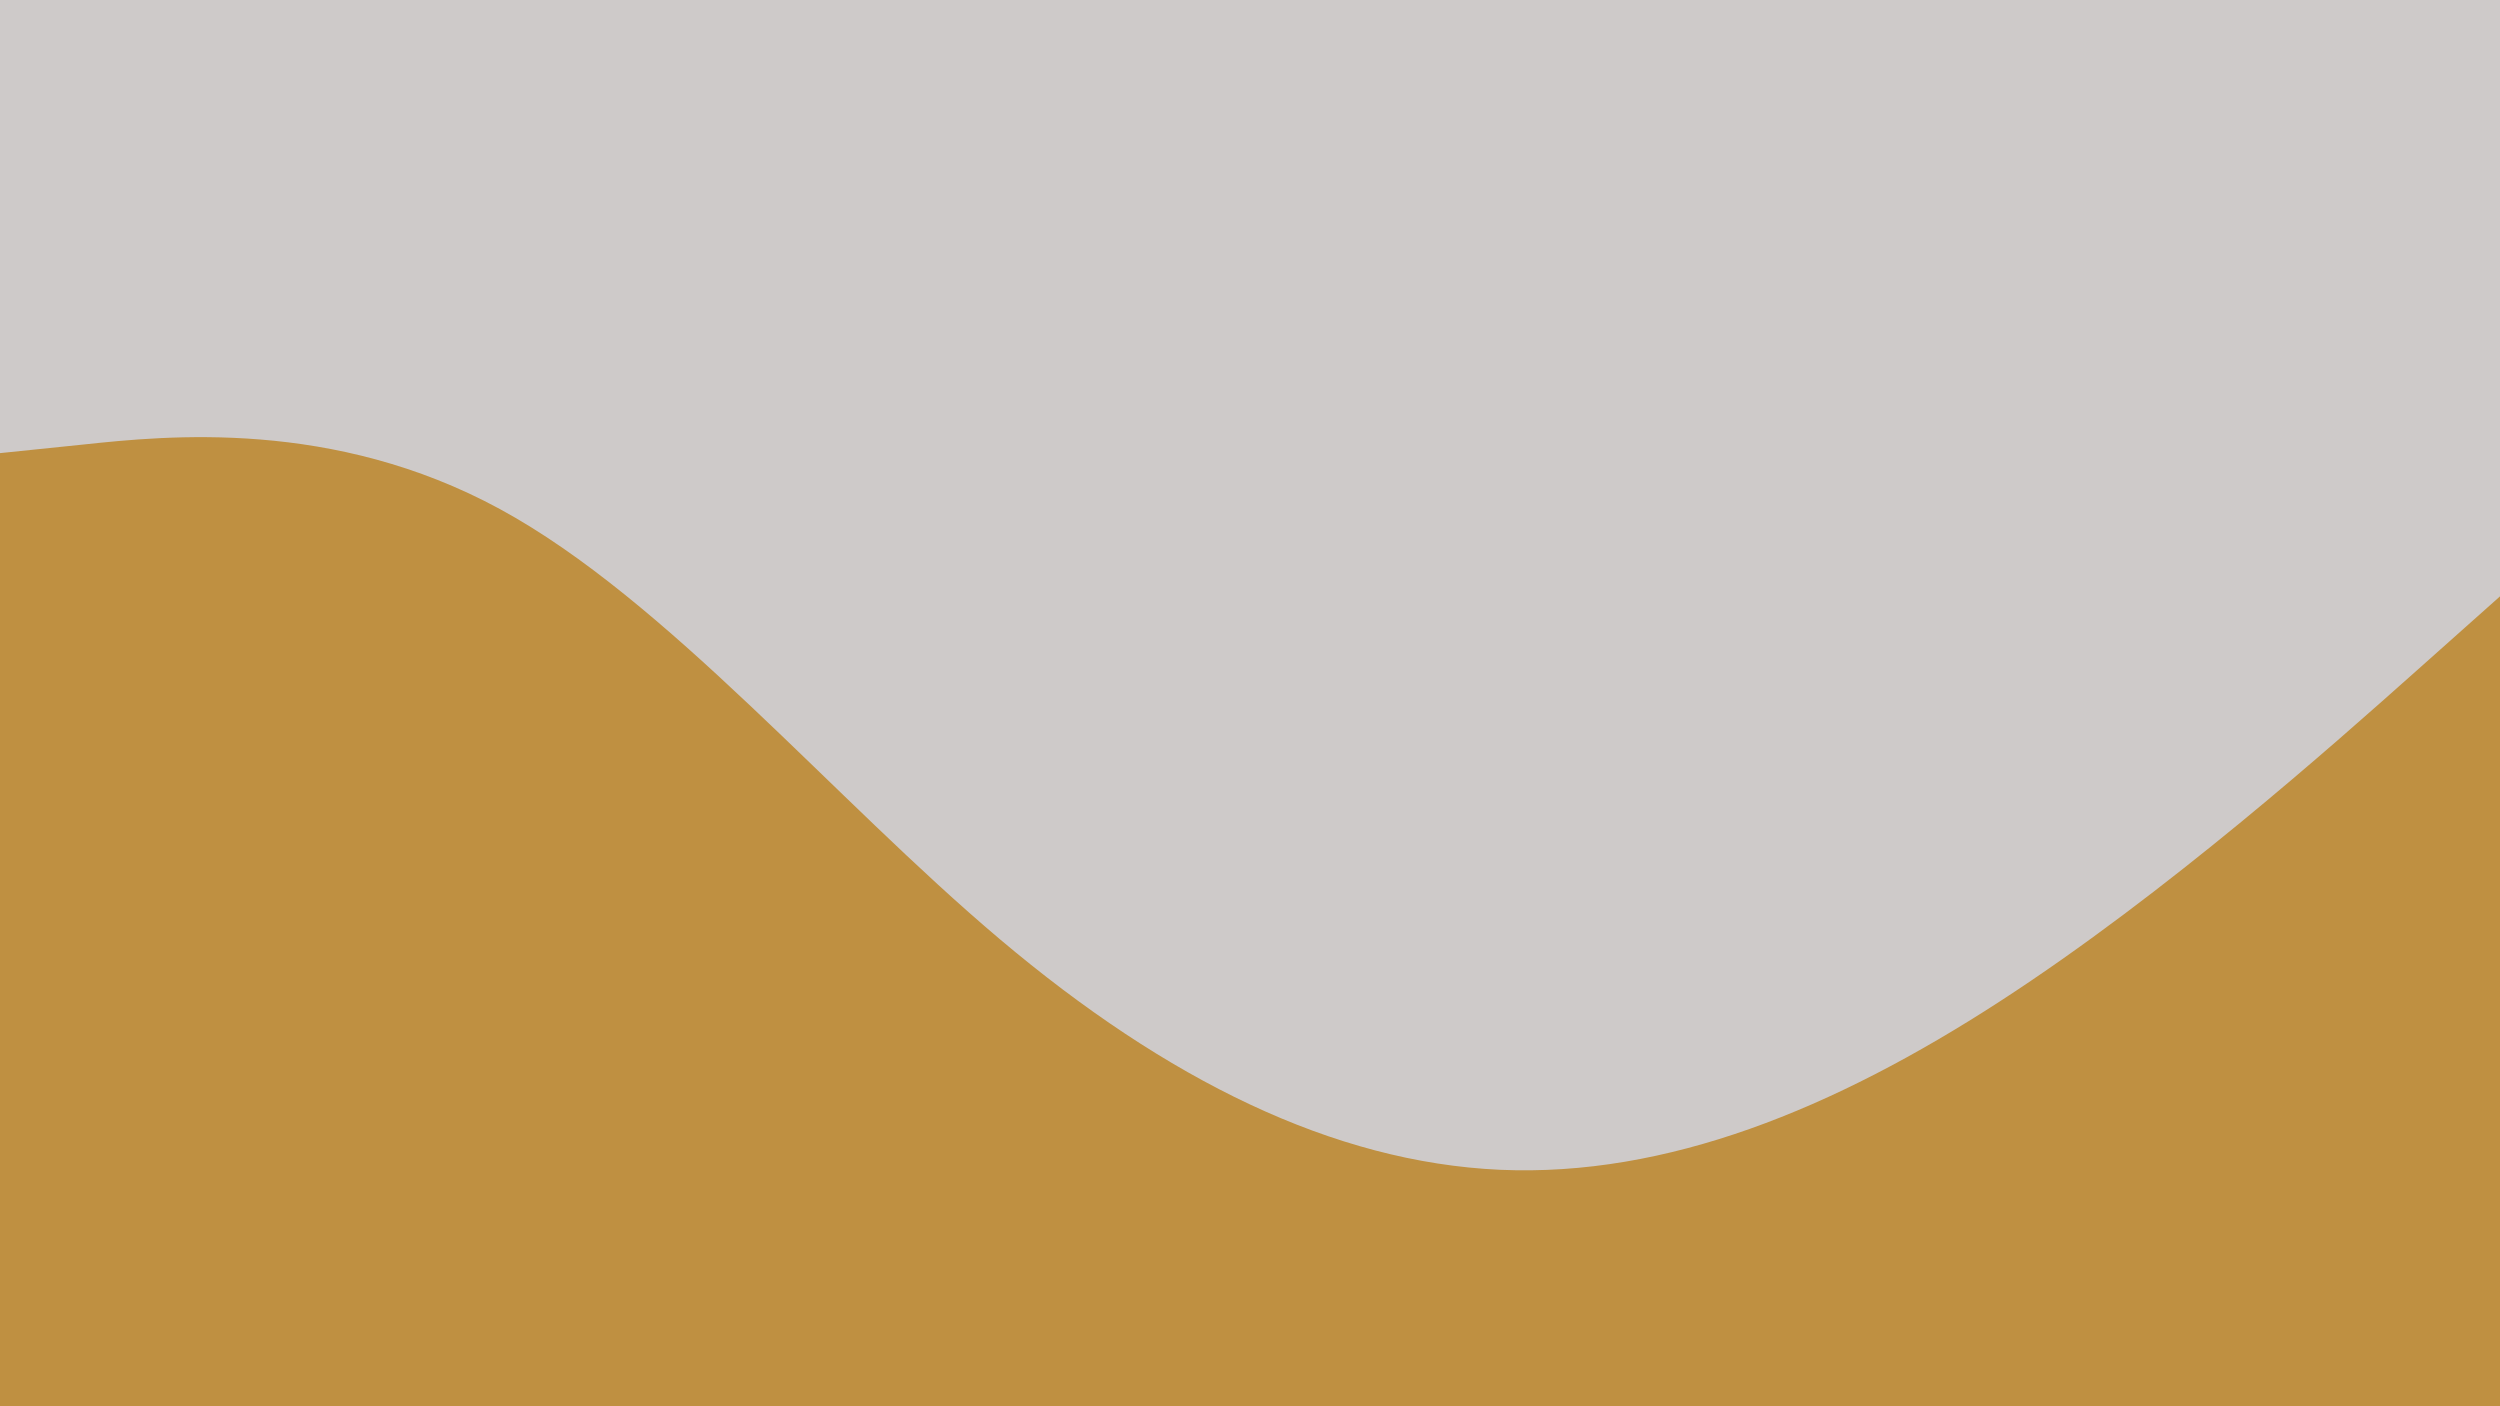 <svg id="visual" viewBox="0 0 960 540" width="960" height="540" xmlns="http://www.w3.org/2000/svg" xmlns:xlink="http://www.w3.org/1999/xlink" version="1.1"><rect x="0" y="0" width="960" height="540" fill="#CECAC9"></rect><path d="M0 174L32 170.7C64 167.3 128 160.7 192 195.5C256 230.3 320 306.7 384 360.7C448 414.7 512 446.3 576 449.2C640 452 704 426 768 384.5C832 343 896 286 928 257.5L960 229L960 541L928 541C896 541 832 541 768 541C704 541 640 541 576 541C512 541 448 541 384 541C320 541 256 541 192 541C128 541 64 541 32 541L0 541Z" fill="#BF9041" stroke-linecap="round" stroke-linejoin="miter"></path></svg>